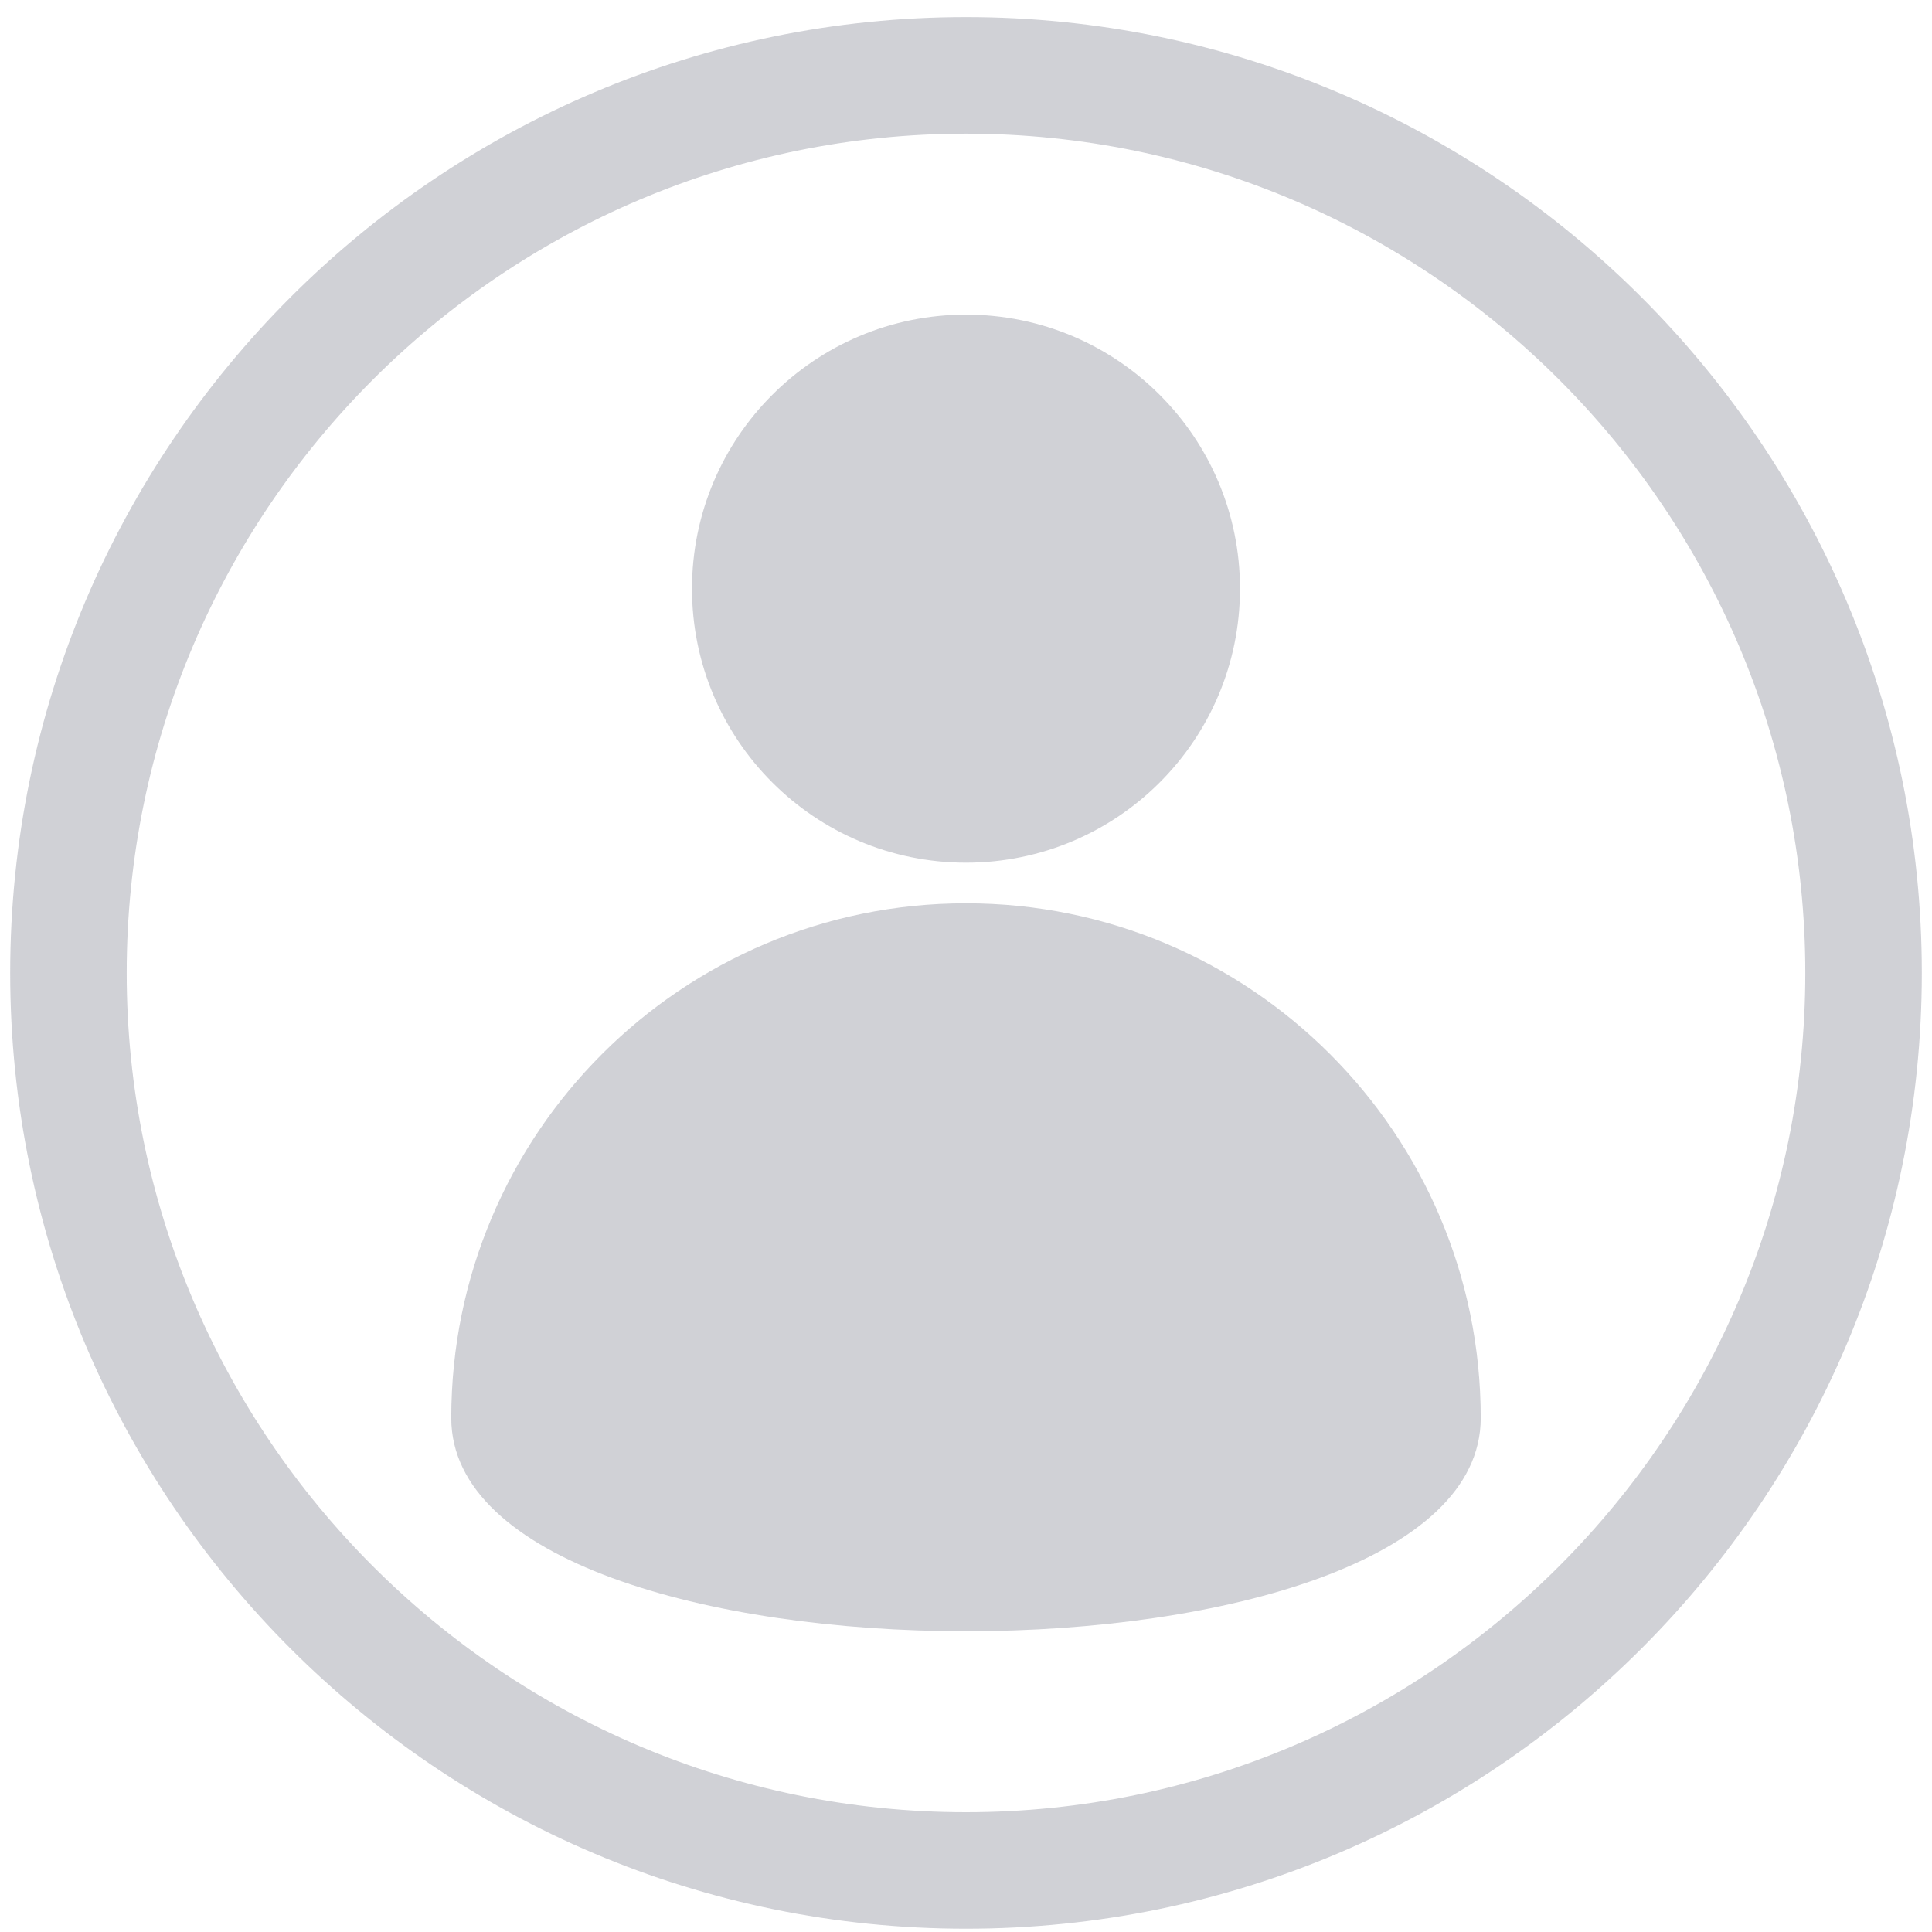 <svg xmlns="http://www.w3.org/2000/svg" width="33" height="33" viewBox="0 0 33 33">
  <g fill="#8B8D9A" fill-rule="evenodd" opacity=".41">
    <path d="M16.5,0.292 C7.497,0.292 0.174,7.615 0.174,16.618 C0.174,25.621 7.497,32.944 16.5,32.944 C25.503,32.944 32.826,25.62 32.826,16.618 C32.826,7.615 25.503,0.292 16.5,0.292 Z M16.5,30.954 C8.595,30.954 2.164,24.524 2.164,16.618 C2.164,8.713 8.595,2.283 16.5,2.283 C24.405,2.283 30.836,8.713 30.836,16.618 C30.836,24.523 24.405,30.954 16.5,30.954 Z"/>
    <path d="M21.18 10.055C21.18 12.64 19.085 14.735 16.5 14.735 13.915 14.735 11.82 12.64 11.82 10.055 11.82 7.47 13.915 5.374 16.5 5.374 19.085 5.374 21.18 7.47 21.18 10.055M16.5 15.429C11.644 15.429 7.708 19.365 7.708 24.221 7.708 29.077 25.292 29.077 25.292 24.221 25.292 19.365 21.356 15.429 16.5 15.429z"/>
  </g>
</svg>
